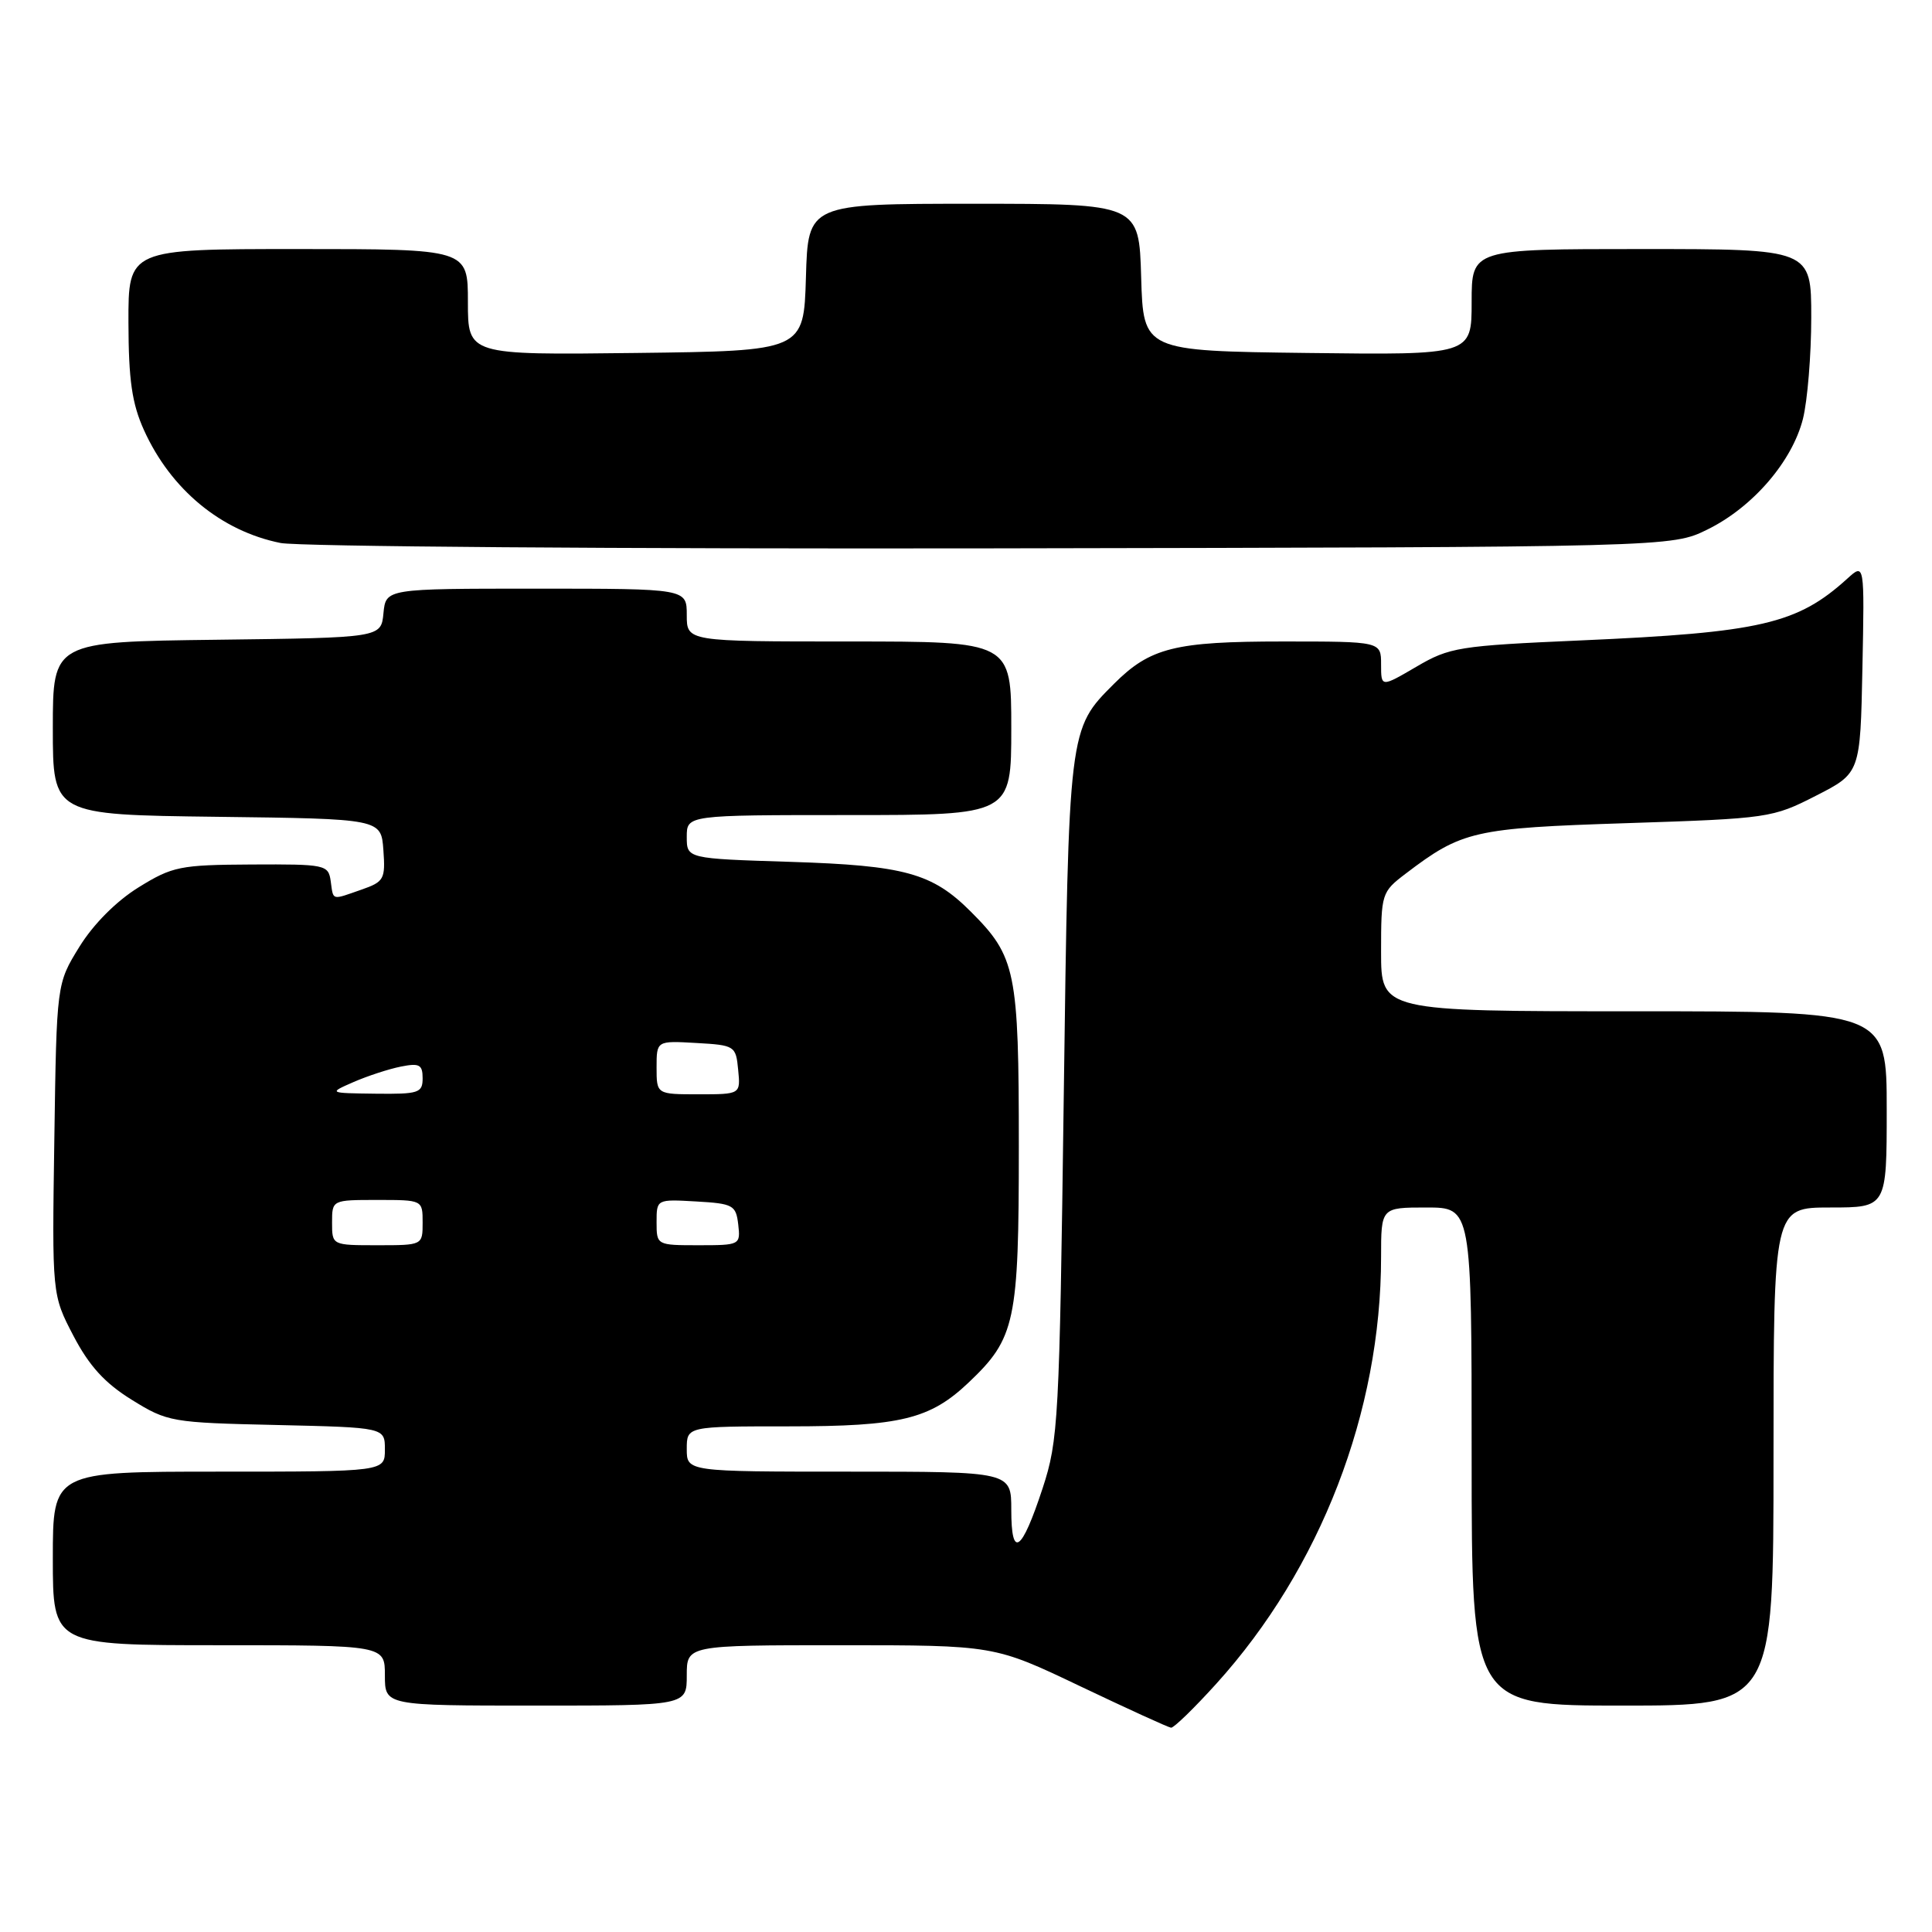 <?xml version="1.0" encoding="UTF-8" standalone="no"?>
<!DOCTYPE svg PUBLIC "-//W3C//DTD SVG 1.1//EN" "http://www.w3.org/Graphics/SVG/1.1/DTD/svg11.dtd" >
<svg xmlns="http://www.w3.org/2000/svg" xmlns:xlink="http://www.w3.org/1999/xlink" version="1.1" viewBox="0 0 256 256">
 <g >
 <path fill="currentColor"
d=" M 161.17 223.10 C 174.98 207.83 183.00 187.06 183.00 166.56 C 183.00 160.00 183.00 160.00 189.00 160.00 C 195.00 160.00 195.00 160.00 195.00 193.00 C 195.00 226.00 195.00 226.00 215.00 226.00 C 235.00 226.00 235.00 226.00 235.00 193.00 C 235.00 160.00 235.00 160.00 242.50 160.00 C 250.00 160.00 250.00 160.00 250.00 147.00 C 250.00 134.00 250.00 134.00 216.50 134.00 C 183.00 134.00 183.00 134.00 183.00 126.12 C 183.00 118.40 183.07 118.19 186.25 115.77 C 193.73 110.08 195.26 109.73 215.62 109.07 C 234.33 108.46 234.87 108.38 240.62 105.44 C 246.50 102.44 246.50 102.44 246.78 88.52 C 247.06 74.60 247.06 74.60 244.78 76.67 C 238.14 82.69 233.31 83.81 209.42 84.86 C 193.29 85.57 192.08 85.76 187.67 88.35 C 183.00 91.08 183.00 91.08 183.00 88.04 C 183.00 85.00 183.00 85.00 169.97 85.00 C 155.68 85.00 152.40 85.82 147.61 90.61 C 141.58 96.64 141.61 96.39 140.95 145.50 C 140.38 188.29 140.24 190.83 138.15 197.21 C 135.36 205.70 134.00 206.63 134.00 200.06 C 134.00 195.00 134.00 195.00 112.50 195.00 C 91.00 195.00 91.00 195.00 91.00 192.00 C 91.00 189.00 91.00 189.00 104.53 189.00 C 119.32 189.00 123.23 188.05 128.34 183.20 C 134.55 177.31 135.00 175.18 135.00 151.94 C 135.00 128.67 134.61 126.76 128.63 120.79 C 123.53 115.69 119.88 114.68 104.75 114.20 C 91.00 113.77 91.00 113.77 91.00 110.89 C 91.00 108.00 91.00 108.00 112.50 108.00 C 134.00 108.00 134.00 108.00 134.00 96.50 C 134.00 85.00 134.00 85.00 112.50 85.00 C 91.00 85.00 91.00 85.00 91.00 81.50 C 91.00 78.00 91.00 78.00 71.06 78.00 C 51.13 78.00 51.13 78.00 50.81 81.25 C 50.50 84.50 50.50 84.50 28.75 84.77 C 7.00 85.04 7.00 85.04 7.00 96.50 C 7.00 107.96 7.00 107.96 28.75 108.23 C 50.50 108.50 50.50 108.50 50.80 112.63 C 51.08 116.49 50.89 116.84 47.90 117.88 C 43.86 119.29 44.19 119.38 43.82 116.75 C 43.51 114.58 43.13 114.50 33.34 114.55 C 23.85 114.60 22.85 114.80 18.36 117.58 C 15.42 119.40 12.38 122.45 10.53 125.44 C 7.50 130.34 7.50 130.34 7.20 150.95 C 6.89 171.56 6.89 171.56 9.74 177.02 C 11.83 181.01 13.89 183.27 17.46 185.48 C 22.20 188.42 22.73 188.51 36.67 188.82 C 51.00 189.15 51.00 189.15 51.00 192.07 C 51.00 195.00 51.00 195.00 29.00 195.00 C 7.00 195.00 7.00 195.00 7.00 206.50 C 7.00 218.00 7.00 218.00 29.00 218.00 C 51.00 218.00 51.00 218.00 51.00 222.00 C 51.00 226.00 51.00 226.00 71.00 226.00 C 91.00 226.00 91.00 226.00 91.00 222.00 C 91.00 218.00 91.00 218.00 111.37 218.00 C 131.74 218.00 131.74 218.00 143.12 223.43 C 149.38 226.41 154.80 228.89 155.17 228.93 C 155.53 228.97 158.23 226.35 161.17 223.10 Z  M 226.25 70.16 C 232.25 67.21 237.47 61.15 238.90 55.50 C 239.50 53.09 240.00 47.04 240.00 42.06 C 240.00 33.00 240.00 33.00 217.50 33.00 C 195.00 33.00 195.00 33.00 195.00 40.02 C 195.00 47.04 195.00 47.04 173.25 46.77 C 151.50 46.50 151.50 46.50 151.21 36.75 C 150.93 27.00 150.93 27.00 129.00 27.00 C 107.07 27.00 107.07 27.00 106.79 36.75 C 106.50 46.50 106.50 46.50 84.25 46.77 C 62.00 47.04 62.00 47.04 62.00 40.02 C 62.00 33.00 62.00 33.00 39.50 33.00 C 17.00 33.00 17.00 33.00 17.02 42.75 C 17.04 50.39 17.49 53.48 19.08 57.00 C 22.64 64.87 29.31 70.37 37.18 71.95 C 39.56 72.42 82.00 72.74 131.50 72.66 C 221.50 72.50 221.50 72.50 226.25 70.16 Z  M 44.00 162.00 C 44.00 159.00 44.00 159.00 50.00 159.00 C 56.00 159.00 56.00 159.00 56.00 162.00 C 56.00 165.00 56.00 165.00 50.00 165.00 C 44.00 165.00 44.00 165.00 44.00 162.00 Z  M 87.00 161.95 C 87.00 158.90 87.00 158.90 92.25 159.20 C 97.15 159.48 97.52 159.69 97.82 162.25 C 98.13 164.96 98.05 165.00 92.57 165.00 C 87.03 165.00 87.00 164.99 87.00 161.95 Z  M 46.86 143.37 C 48.70 142.57 51.51 141.65 53.11 141.33 C 55.57 140.84 56.00 141.06 56.00 142.88 C 56.00 144.82 55.48 144.99 49.75 144.92 C 43.50 144.84 43.50 144.84 46.86 143.37 Z  M 87.00 141.45 C 87.00 137.90 87.00 137.90 92.25 138.20 C 97.37 138.49 97.51 138.58 97.81 141.75 C 98.13 145.00 98.13 145.00 92.56 145.00 C 87.00 145.00 87.00 145.00 87.00 141.45 Z "/>
</g>
</svg>